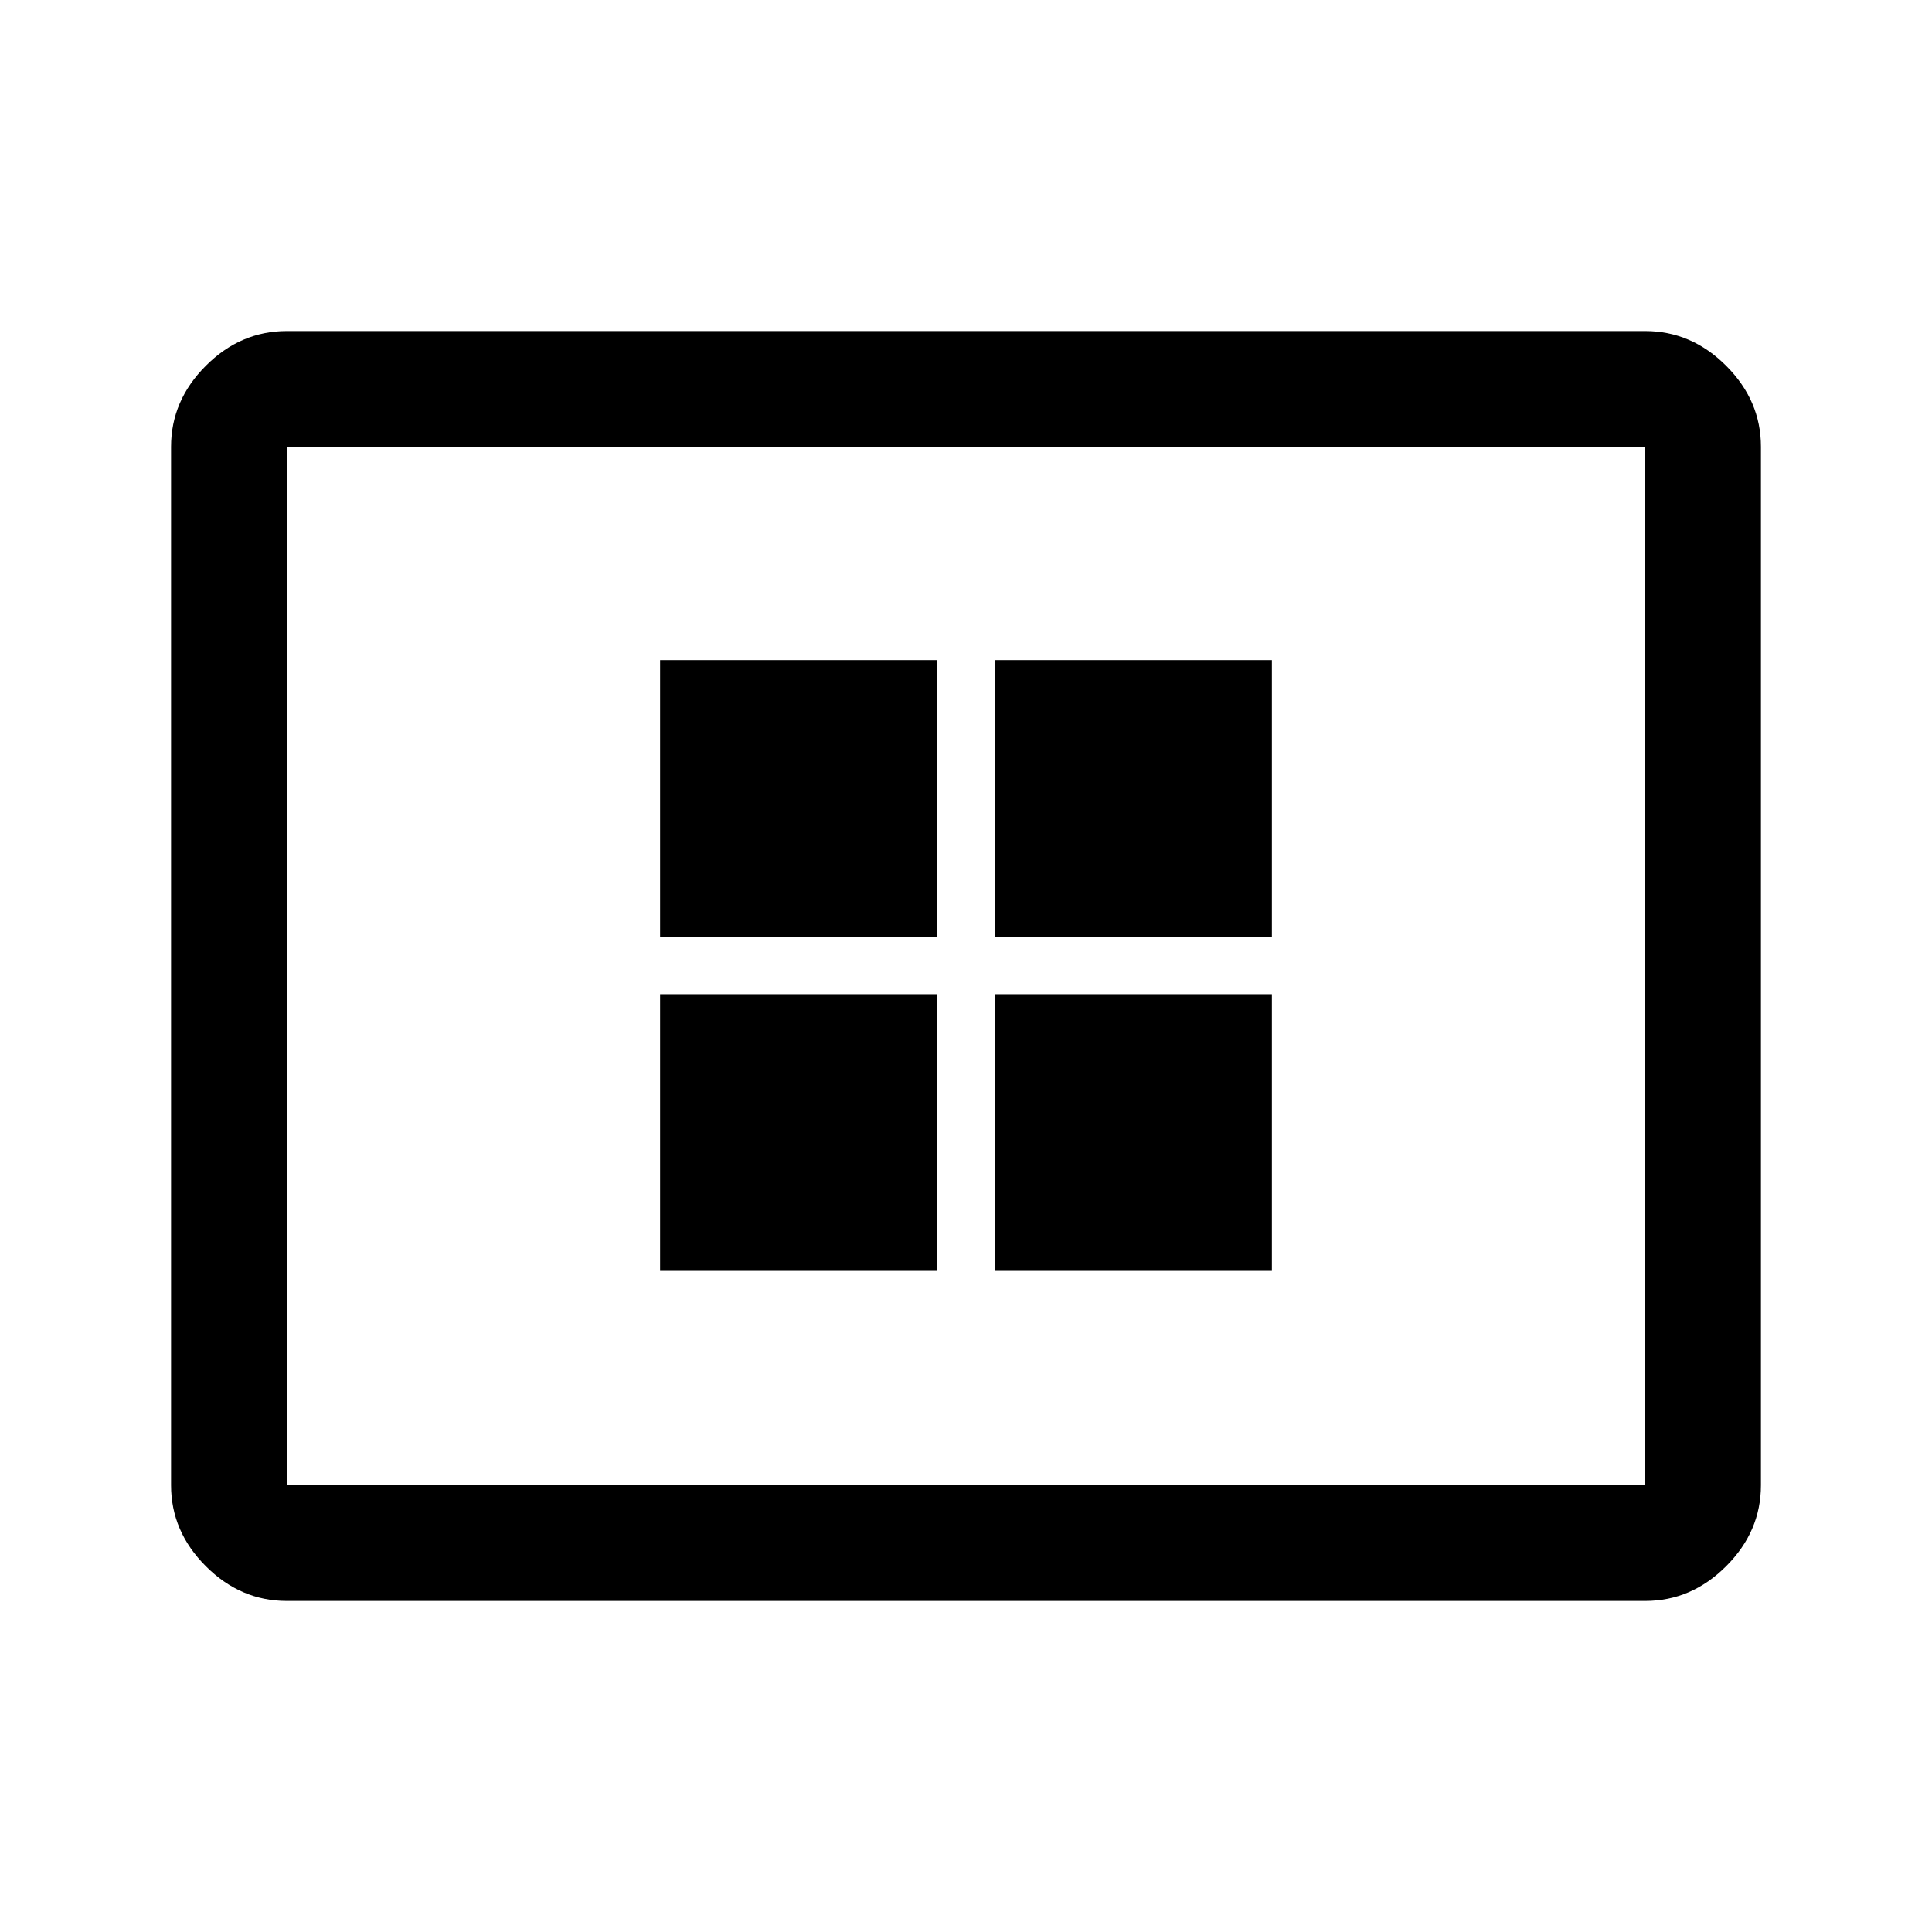 <svg xmlns="http://www.w3.org/2000/svg" height="48" viewBox="0 -960 960 960" width="48"><path d="M328-328.5h137.5V-466H328v137.5Zm0-166h137.5V-632H328v137.5Zm166.5 166H632V-466H494.5v137.5Zm0-166H632V-632H494.5v137.5Zm-352 330q-22.97 0-40.23-17.27Q85-199.03 85-222v-516q0-22.97 17.27-40.23 17.26-17.27 40.23-17.27h675q22.97 0 40.23 17.27Q875-760.97 875-738v516q0 22.97-17.27 40.23-17.26 17.27-40.23 17.27h-675Zm0-57.5h675v-516h-675v516Zm0 0v-516 516Z"/></svg>